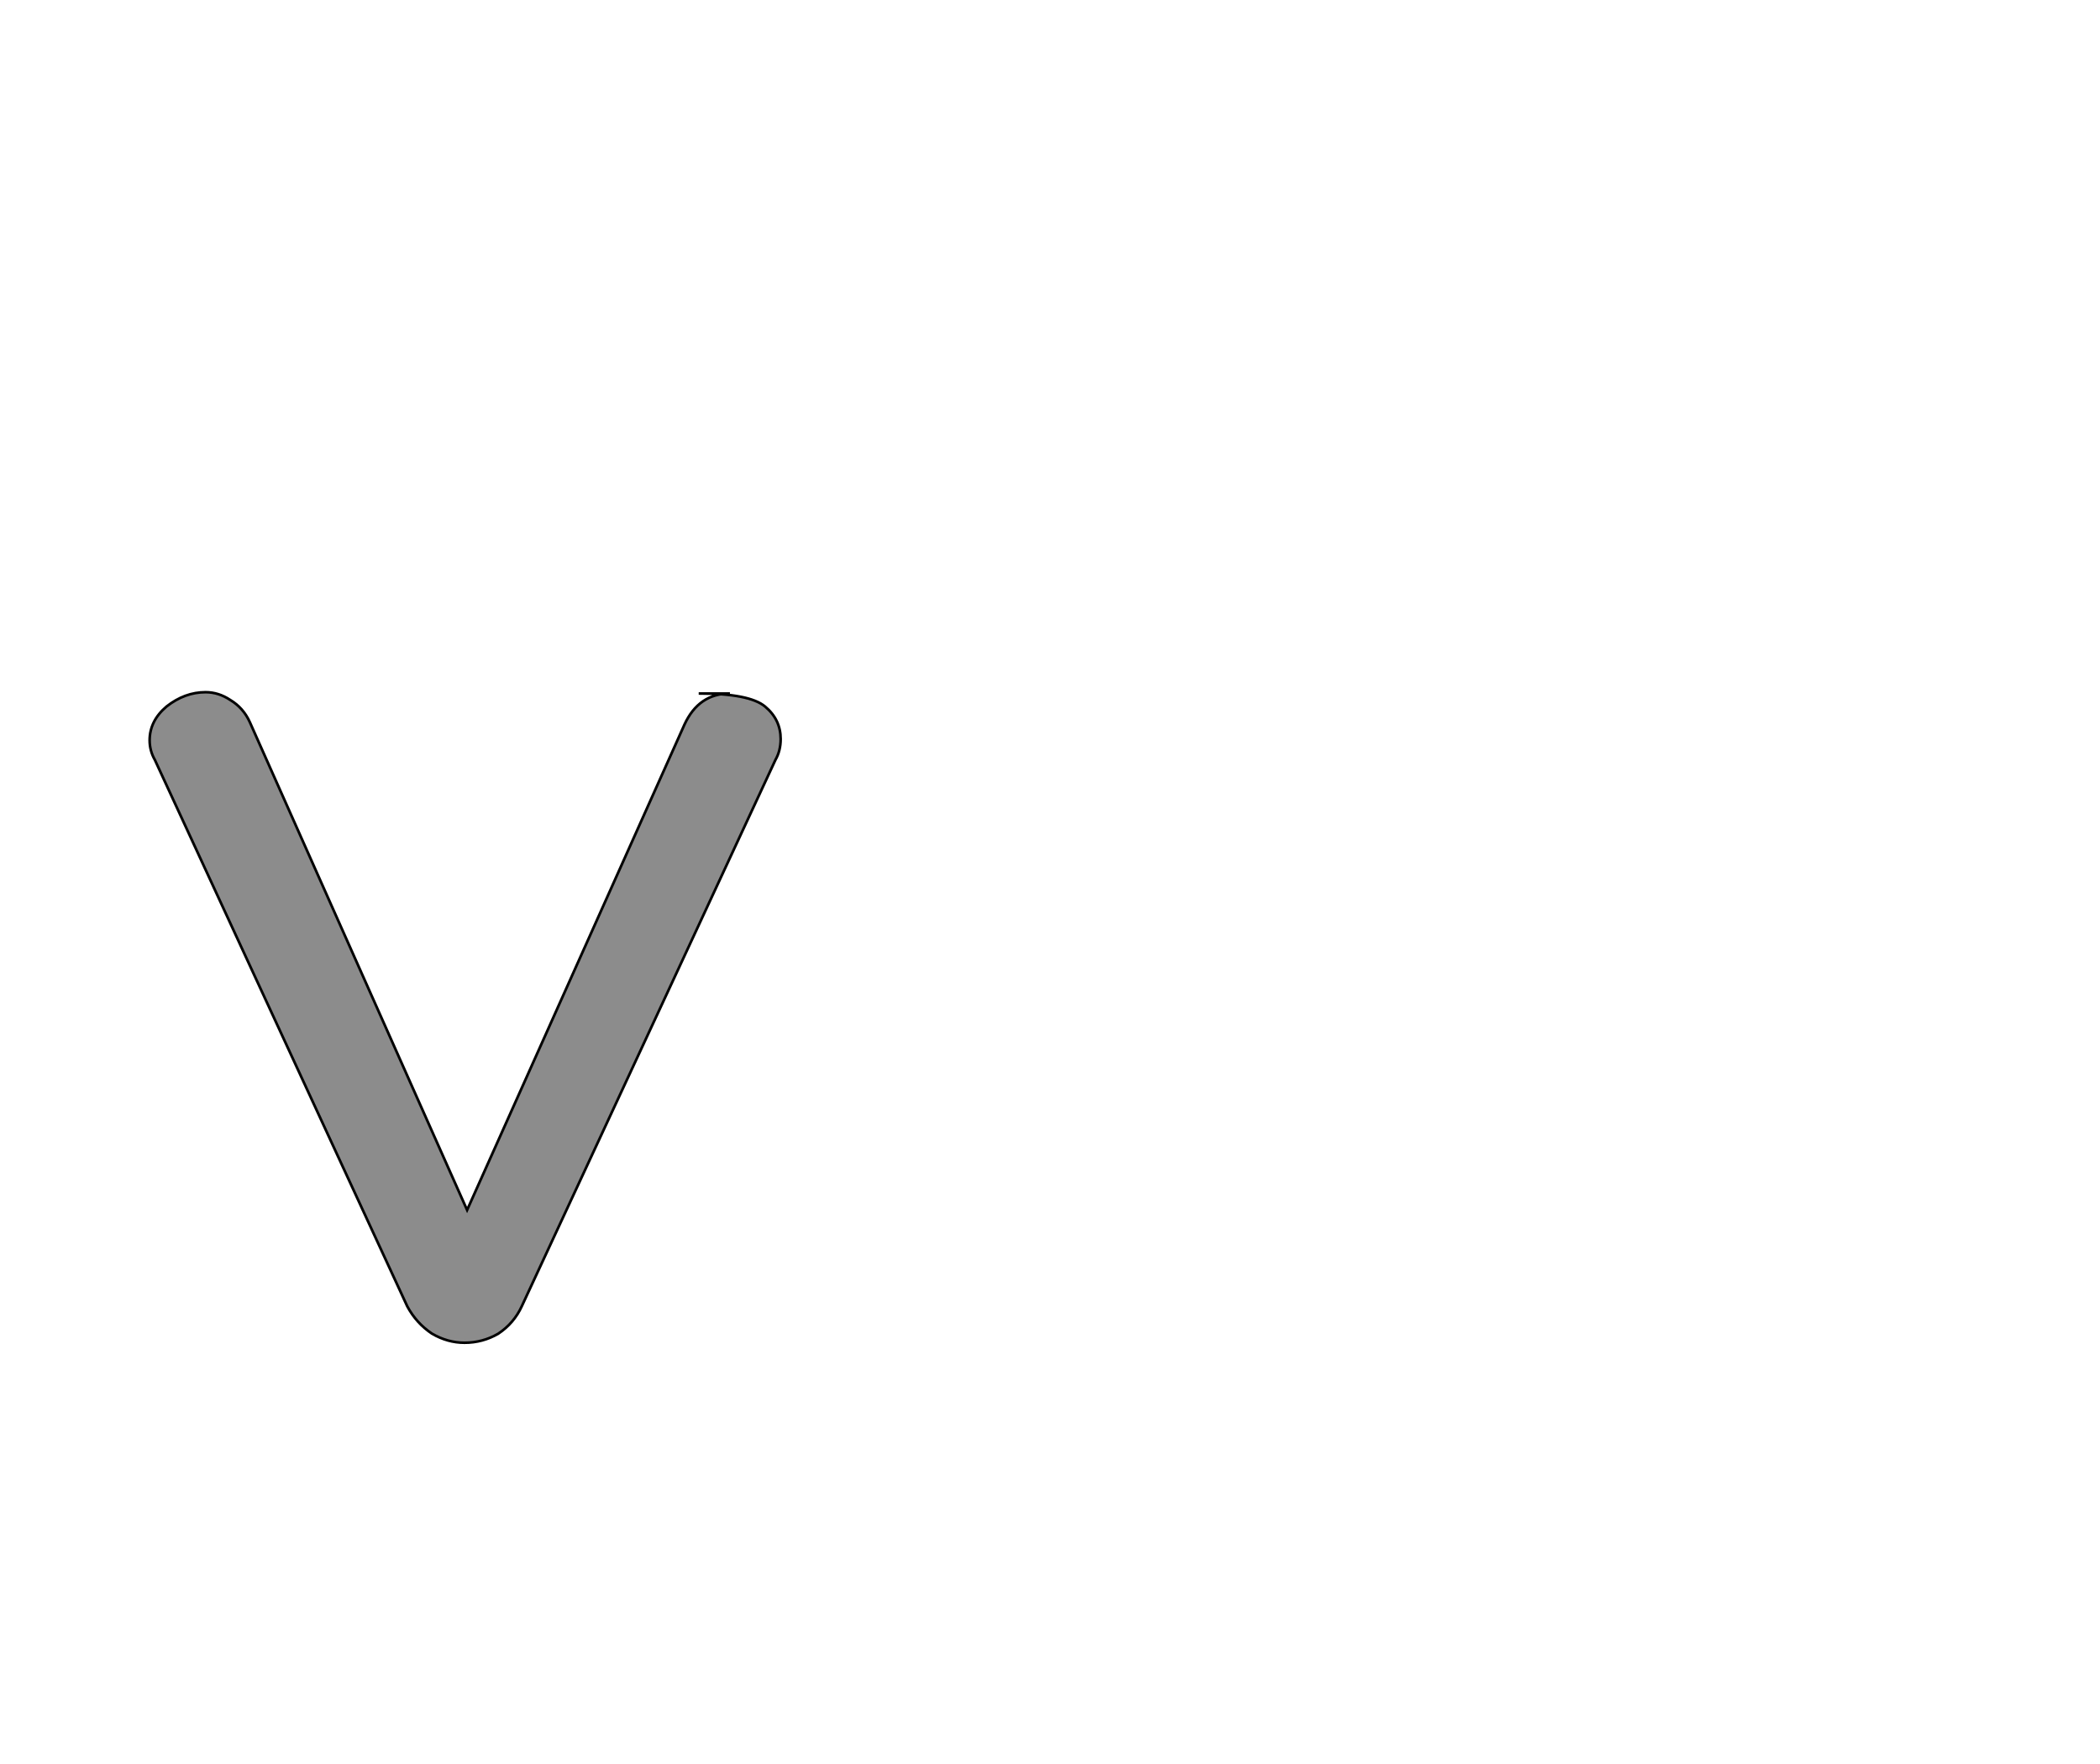 <!--
BEGIN METADATA

BBOX_X_MIN 15
BBOX_Y_MIN -3
BBOX_X_MAX 500
BBOX_Y_MAX 497
WIDTH 485
HEIGHT 500
H_BEARING_X 15
H_BEARING_Y 497
H_ADVANCE 514
V_BEARING_X -242
V_BEARING_Y 432
V_ADVANCE 1364
ORIGIN_X 0
ORIGIN_Y 0

END METADATA
-->

<svg width='1614px' height='1356px' xmlns='http://www.w3.org/2000/svg' version='1.1'>

 <!-- make sure glyph is visible within svg window -->
 <g fill-rule='nonzero'  transform='translate(100 1029)'>

  <!-- draw actual outline using lines and Bezier curves-->
  <path fill='black' stroke='black' fill-opacity='0.45'  stroke-width='2'  d='
 M 437,-496
 Q 476,-496 488,-486
 Q 500,-476 500,-461
 Q 500,-452 496,-445
 L 301,-25
 Q 295,-12 283,-4
 Q 271,3 257,3
 Q 244,3 232,-4
 Q 220,-12 213,-25
 L 19,-445
 Q 15,-452 15,-460
 Q 15,-475 28,-486
 Q 42,-497 58,-497
 Q 68,-497 77,-491
 Q 87,-485 92,-474
 L 259,-99
 L 426,-472
 Q 437,-496 461,-496
 Z

  '/>
 </g>
</svg>
